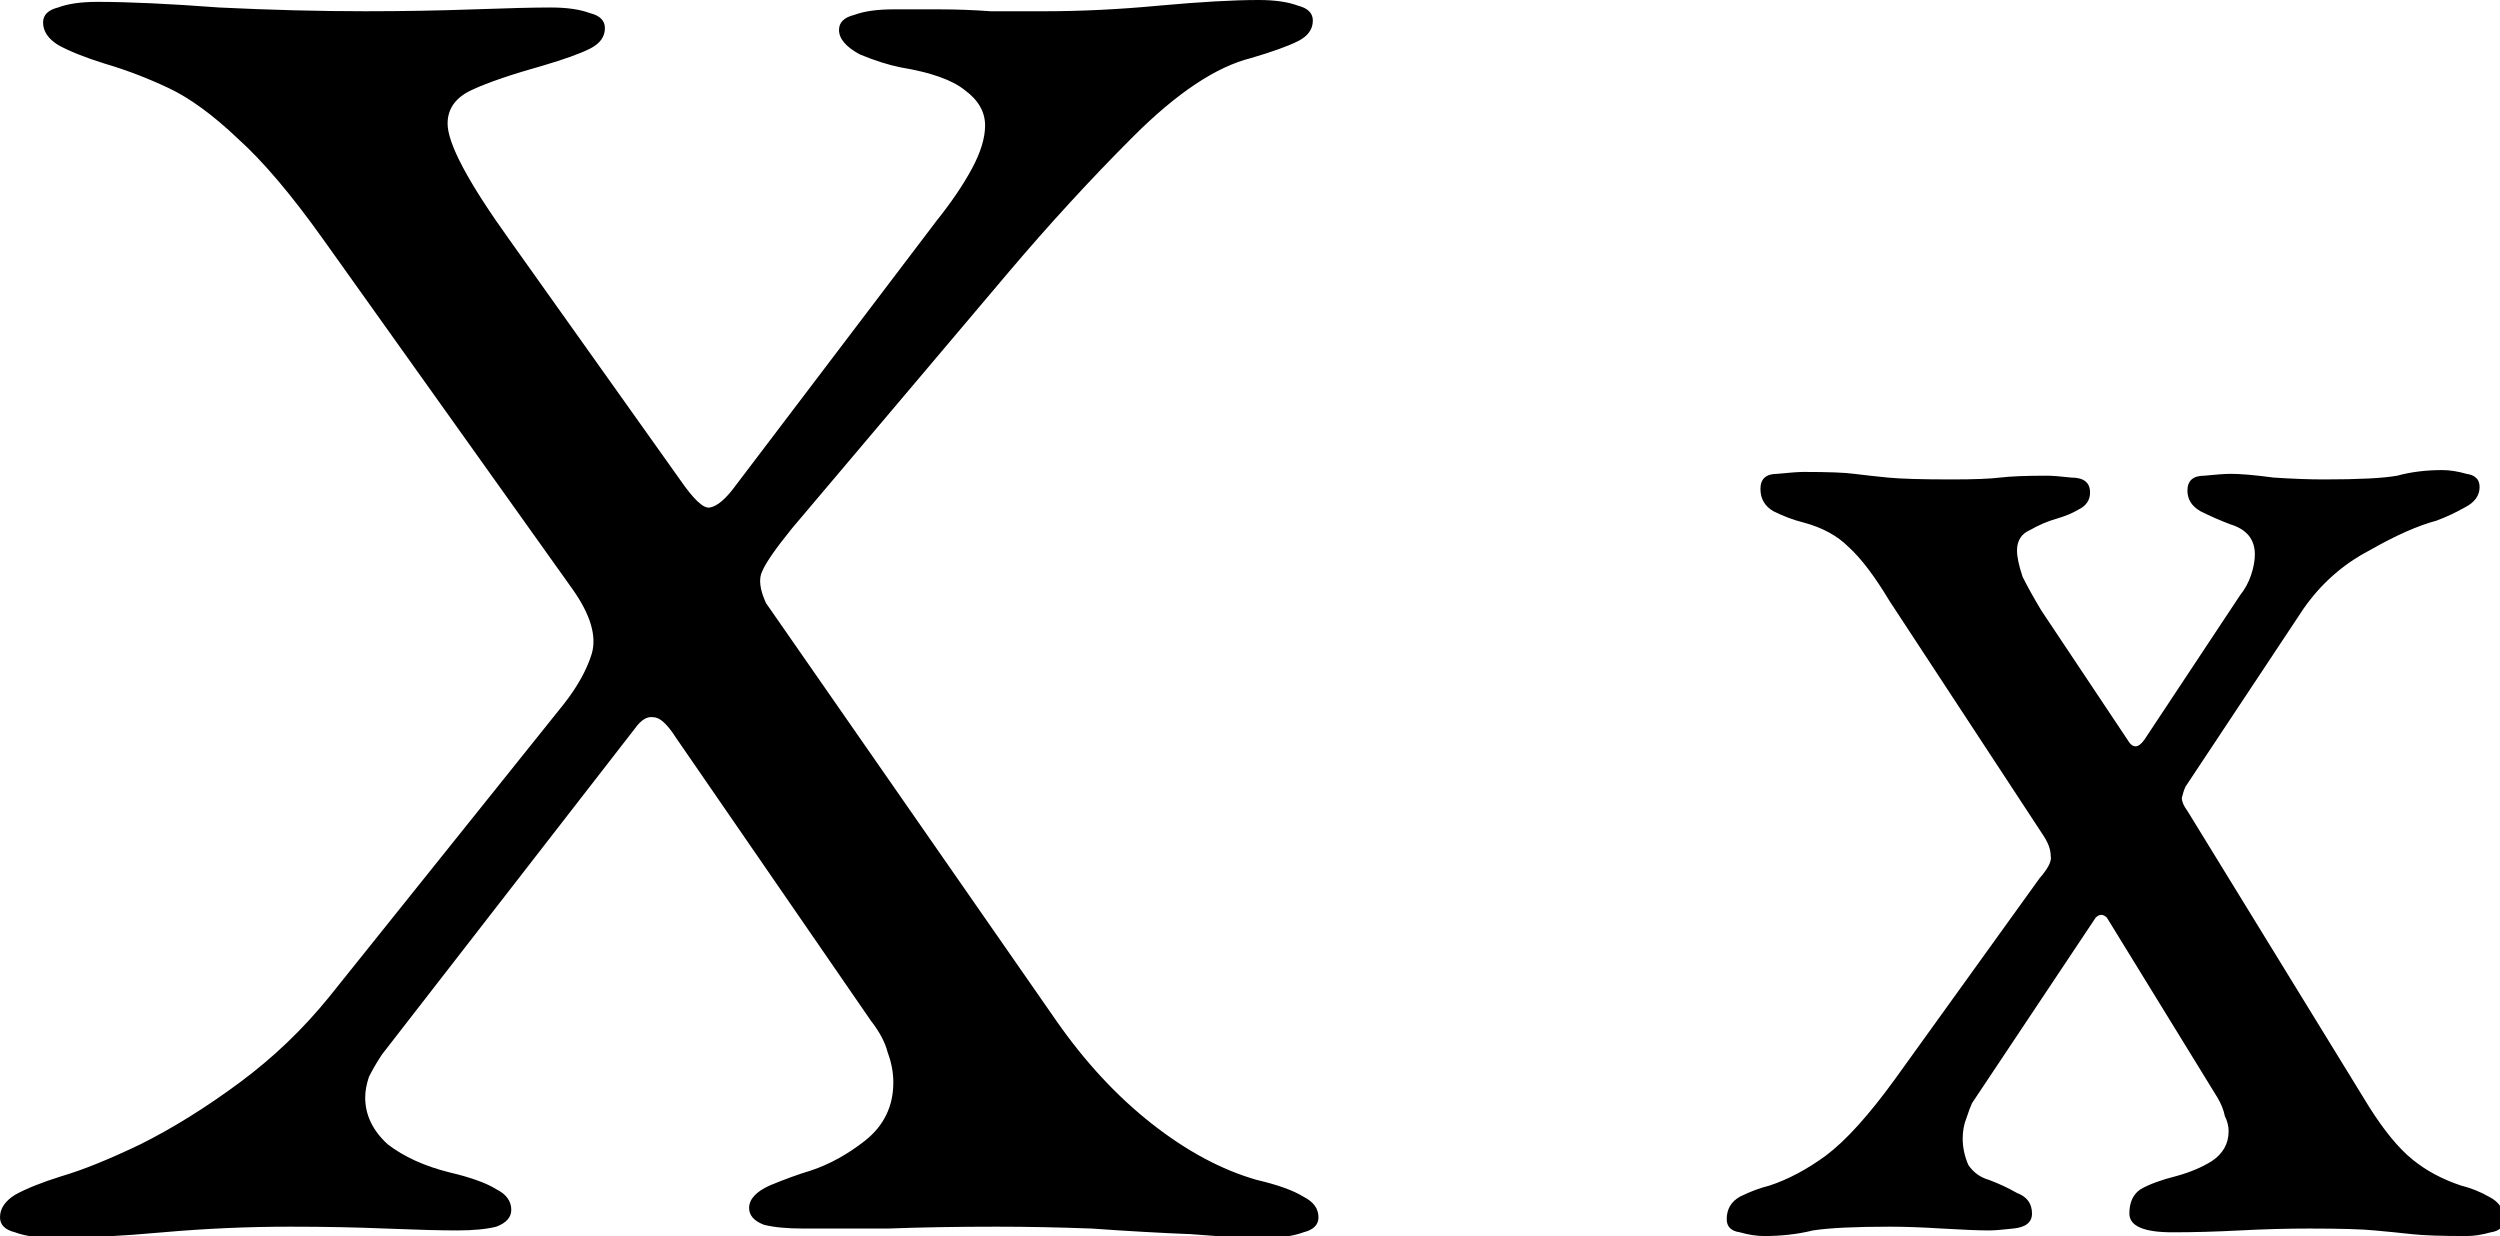 <?xml version="1.0" encoding="UTF-8" standalone="no"?>
<!-- Created with Inkscape (http://www.inkscape.org/) -->

<svg
   xmlns:dc="http://purl.org/dc/elements/1.1/"
   xmlns:cc="http://creativecommons.org/ns#"
   xmlns:rdf="http://www.w3.org/1999/02/22-rdf-syntax-ns#"
   xmlns:svg="http://www.w3.org/2000/svg"
   xmlns="http://www.w3.org/2000/svg"
   xmlns:sodipodi="http://sodipodi.sourceforge.net/DTD/sodipodi-0.dtd"
   xmlns:inkscape="http://www.inkscape.org/namespaces/inkscape"
   viewBox="0 0 67.195 33.221"
   version="1.1"
   id="letraX"
   inkscape:version="0.92.5 (2060ec1f9f, 2020-04-08)"
   sodipodi:docname="X.svg">
  <defs
     id="defs2" />
  <sodipodi:namedview
     id="base"
     pagecolor="#ffffff"
     bordercolor="#666666"
     borderopacity="1.0"
     inkscape:pageopacity="0.0"
     inkscape:pageshadow="2"
     inkscape:zoom="3.7643007"
     inkscape:cx="126.98242"
     inkscape:cy="62.499982"
     inkscape:document-units="mm"
     inkscape:current-layer="layer1"
     showgrid="false"
     fit-margin-top="0"
     fit-margin-left="0"
     fit-margin-right="0"
     fit-margin-bottom="0"
     inkscape:window-width="1440"
     inkscape:window-height="828"
     inkscape:window-x="0"
     inkscape:window-y="0"
     inkscape:window-maximized="1"
     showguides="true"
     inkscape:guide-bbox="true"
     inkscape:snap-grids="true"
     inkscape:snap-bbox="true"
     inkscape:bbox-paths="true"
     inkscape:snap-bbox-edge-midpoints="true">
    <inkscape:grid
       type="xygrid"
       id="grid150"
       originx="-22.627"
       originy="-19.844" />
  </sodipodi:namedview>
  <g
     inkscape:label="Capa 1"
     inkscape:groupmode="layer"
     id="layer1"
     transform="translate(-69.855,-119.421)">
    <path
       style="font-style:normal;font-variant:normal;font-weight:normal;font-stretch:normal;font-size:50.258px;line-height:1.25;font-family:'EB Garamond';-inkscape-font-specification:'EB Garamond';letter-spacing:0px;word-spacing:0px;fill-opacity:1;stroke:none;stroke-width:1"
       d="M 127.648 0 C 125.116 0 121.759 0.19 117.58 0.57 C 113.528 0.95 109.665 1.141 105.992 1.141 L 100.484 1.141 C 98.711 1.014 97.002 0.949 95.355 0.949 L 90.607 0.949 C 88.961 0.949 87.63 1.14 86.617 1.52 C 85.604 1.773 85.098 2.279 85.098 3.039 C 85.098 3.926 85.795 4.748 87.188 5.508 C 88.707 6.141 90.101 6.585 91.367 6.838 C 94.406 7.344 96.558 8.104 97.824 9.117 C 99.217 10.13 99.914 11.334 99.914 12.727 C 99.914 13.993 99.47 15.449 98.584 17.096 C 97.698 18.742 96.496 20.515 94.977 22.414 L 74.65 49.197 C 73.637 50.59 72.752 51.35 71.992 51.477 C 71.359 51.603 70.346 50.653 68.953 48.627 L 51.666 24.314 C 47.487 18.489 45.398 14.563 45.398 12.537 C 45.398 11.017 46.221 9.877 47.867 9.117 C 49.513 8.357 51.92 7.535 55.086 6.648 C 57.239 6.015 58.821 5.446 59.834 4.939 C 60.847 4.433 61.354 3.736 61.354 2.85 C 61.354 2.09 60.847 1.583 59.834 1.33 C 58.821 0.95 57.492 0.76 55.846 0.76 C 54.199 0.76 51.604 0.823 48.059 0.949 C 44.513 1.076 40.84 1.141 37.041 1.141 C 32.356 1.141 27.417 1.013 22.225 0.76 C 17.159 0.38 13.043 0.189 9.877 0.189 C 8.231 0.189 6.902 0.38 5.889 0.76 C 4.876 1.013 4.369 1.519 4.369 2.279 C 4.369 3.166 4.876 3.925 5.889 4.559 C 7.028 5.192 8.611 5.826 10.637 6.459 C 12.79 7.092 14.943 7.915 17.096 8.928 C 19.248 9.941 21.59 11.651 24.123 14.057 C 26.656 16.336 29.506 19.691 32.672 24.123 L 58.125 59.834 C 59.898 62.367 60.532 64.52 60.025 66.293 C 59.519 67.939 58.569 69.649 57.176 71.422 L 33.432 101.055 C 30.772 104.347 27.734 107.26 24.314 109.793 C 20.895 112.326 17.539 114.414 14.246 116.061 C 11.08 117.58 8.42 118.656 6.268 119.289 C 4.241 119.922 2.659 120.556 1.52 121.189 C 0.506 121.823 0 122.582 0 123.469 C 0 124.229 0.506 124.735 1.52 124.988 C 2.533 125.368 3.862 125.559 5.508 125.559 C 8.674 125.559 12.346 125.368 16.525 124.988 C 20.831 124.608 25.138 124.418 29.443 124.418 C 32.862 124.418 36.092 124.481 39.131 124.607 C 42.297 124.734 44.701 124.799 46.348 124.799 C 47.994 124.799 49.325 124.671 50.338 124.418 C 51.351 124.038 51.857 123.469 51.857 122.709 C 51.857 121.823 51.351 121.126 50.338 120.619 C 49.325 119.986 47.741 119.417 45.588 118.91 C 43.055 118.277 40.967 117.327 39.32 116.061 C 37.801 114.668 37.041 113.085 37.041 111.312 C 37.041 110.679 37.167 109.982 37.42 109.223 C 37.8 108.463 38.243 107.703 38.75 106.943 L 64.395 73.891 C 65.028 73.004 65.66 72.625 66.293 72.752 C 66.926 72.752 67.686 73.449 68.572 74.842 L 88.328 103.523 C 89.215 104.663 89.784 105.739 90.037 106.752 C 90.417 107.765 90.607 108.78 90.607 109.793 C 90.607 112.199 89.657 114.16 87.758 115.68 C 85.985 117.073 84.15 118.088 82.25 118.721 C 80.984 119.101 79.59 119.607 78.07 120.24 C 76.677 120.873 75.98 121.633 75.98 122.52 C 75.98 123.279 76.487 123.849 77.5 124.229 C 78.513 124.482 79.842 124.607 81.488 124.607 L 90.037 124.607 C 93.456 124.481 97.129 124.418 101.055 124.418 C 104.094 124.418 107.323 124.481 110.742 124.607 C 114.288 124.861 117.643 125.051 120.809 125.178 C 123.974 125.431 126.444 125.559 128.217 125.559 C 129.863 125.559 131.194 125.368 132.207 124.988 C 133.22 124.735 133.727 124.229 133.727 123.469 C 133.727 122.582 133.22 121.885 132.207 121.379 C 131.194 120.746 129.61 120.176 127.457 119.67 C 123.911 118.657 120.366 116.757 116.82 113.971 C 113.275 111.185 110.045 107.702 107.133 103.523 L 77.689 61.164 C 77.056 59.771 76.931 58.695 77.311 57.936 C 77.69 57.049 78.703 55.593 80.35 53.566 L 102.193 27.732 C 106.372 22.794 110.614 18.173 114.92 13.867 C 119.352 9.435 123.341 6.775 126.887 5.889 C 129.04 5.255 130.624 4.686 131.637 4.18 C 132.65 3.673 133.156 2.976 133.156 2.09 C 133.156 1.33 132.65 0.824 131.637 0.57 C 130.624 0.19 129.295 0 127.648 0 z M 247.697 47.678 C 246.051 47.678 244.53 47.868 243.137 48.248 C 241.744 48.501 239.274 48.627 235.729 48.627 C 234.209 48.627 232.501 48.564 230.602 48.438 C 228.702 48.184 227.245 48.059 226.232 48.059 C 225.726 48.059 224.839 48.121 223.572 48.248 C 222.433 48.248 221.863 48.755 221.863 49.768 C 221.863 50.654 222.307 51.351 223.193 51.857 C 224.206 52.364 225.219 52.806 226.232 53.186 C 227.879 53.692 228.701 54.707 228.701 56.227 C 228.701 56.86 228.576 57.555 228.322 58.314 C 228.069 59.074 227.688 59.771 227.182 60.404 L 217.494 75.031 C 216.861 75.918 216.292 75.918 215.785 75.031 L 207.047 61.924 C 206.287 60.657 205.653 59.519 205.146 58.506 C 204.767 57.366 204.578 56.479 204.578 55.846 C 204.578 54.833 205.02 54.136 205.906 53.756 C 206.793 53.249 207.68 52.87 208.566 52.617 C 209.453 52.364 210.213 52.046 210.846 51.666 C 211.606 51.286 211.986 50.717 211.986 49.957 C 211.986 48.944 211.352 48.438 210.086 48.438 C 208.946 48.311 208.124 48.248 207.617 48.248 C 205.464 48.248 203.88 48.311 202.867 48.438 C 201.854 48.564 200.209 48.627 197.93 48.627 C 194.89 48.627 192.737 48.564 191.471 48.438 C 190.204 48.311 189.064 48.185 188.051 48.059 C 187.164 47.932 185.457 47.867 182.924 47.867 C 182.417 47.867 181.53 47.932 180.264 48.059 C 179.124 48.059 178.555 48.565 178.555 49.578 C 178.555 50.591 178.996 51.351 179.883 51.857 C 180.896 52.364 181.911 52.743 182.924 52.996 C 184.823 53.503 186.343 54.327 187.482 55.467 C 188.749 56.607 190.141 58.442 191.66 60.975 L 207.236 84.719 C 207.743 85.479 207.996 86.175 207.996 86.809 C 208.123 87.315 207.744 88.075 206.857 89.088 L 192.23 109.412 C 189.571 113.085 187.229 115.68 185.203 117.199 C 183.304 118.592 181.403 119.607 179.504 120.24 C 178.491 120.493 177.478 120.872 176.465 121.379 C 175.578 121.885 175.135 122.645 175.135 123.658 C 175.135 124.418 175.578 124.862 176.465 124.988 C 177.351 125.242 178.174 125.367 178.934 125.367 C 180.706 125.367 182.353 125.179 183.873 124.799 C 185.519 124.546 188.114 124.418 191.66 124.418 C 193.18 124.418 194.952 124.481 196.979 124.607 C 199.131 124.734 200.715 124.799 201.729 124.799 C 202.235 124.799 203.058 124.734 204.197 124.607 C 205.464 124.481 206.098 123.974 206.098 123.088 C 206.098 122.075 205.591 121.38 204.578 121 C 203.692 120.493 202.742 120.05 201.729 119.67 C 200.842 119.417 200.145 118.91 199.639 118.15 C 199.259 117.264 199.068 116.377 199.068 115.49 C 199.068 114.73 199.196 114.034 199.449 113.4 C 199.702 112.641 199.893 112.134 200.02 111.881 L 212.555 93.076 C 212.935 92.696 213.315 92.696 213.695 93.076 L 224.902 111.312 C 225.282 111.946 225.535 112.578 225.662 113.211 C 225.915 113.717 226.041 114.224 226.041 114.73 C 226.041 115.997 225.472 117.01 224.332 117.77 C 223.319 118.403 222.116 118.909 220.723 119.289 C 219.203 119.669 218 120.113 217.113 120.619 C 216.353 121.126 215.975 121.948 215.975 123.088 C 215.975 124.354 217.431 124.988 220.344 124.988 C 222.497 124.988 224.776 124.925 227.182 124.799 C 229.588 124.672 231.93 124.607 234.209 124.607 C 237.375 124.607 239.591 124.672 240.857 124.799 C 242.25 124.925 243.517 125.051 244.656 125.178 C 245.796 125.304 247.633 125.367 250.166 125.367 C 250.926 125.367 251.748 125.242 252.635 124.988 C 253.521 124.862 253.965 124.418 253.965 123.658 C 253.965 122.645 253.458 121.885 252.445 121.379 C 251.559 120.872 250.609 120.493 249.596 120.24 C 247.696 119.607 246.049 118.72 244.656 117.58 C 243.263 116.44 241.809 114.668 240.289 112.262 L 221.863 82.25 C 221.483 81.743 221.293 81.3 221.293 80.92 C 221.42 80.413 221.547 80.033 221.674 79.779 L 233.641 61.734 C 235.414 59.202 237.63 57.239 240.289 55.846 C 242.948 54.326 245.227 53.313 247.127 52.807 C 248.14 52.427 249.09 51.983 249.977 51.477 C 250.99 50.97 251.496 50.273 251.496 49.387 C 251.496 48.627 251.052 48.185 250.166 48.059 C 249.28 47.805 248.457 47.678 247.697 47.678 z "
       transform="matrix(0.265,0,0,0.265,69.855,119.421)"
       id="text12" />
  </g>
</svg>
